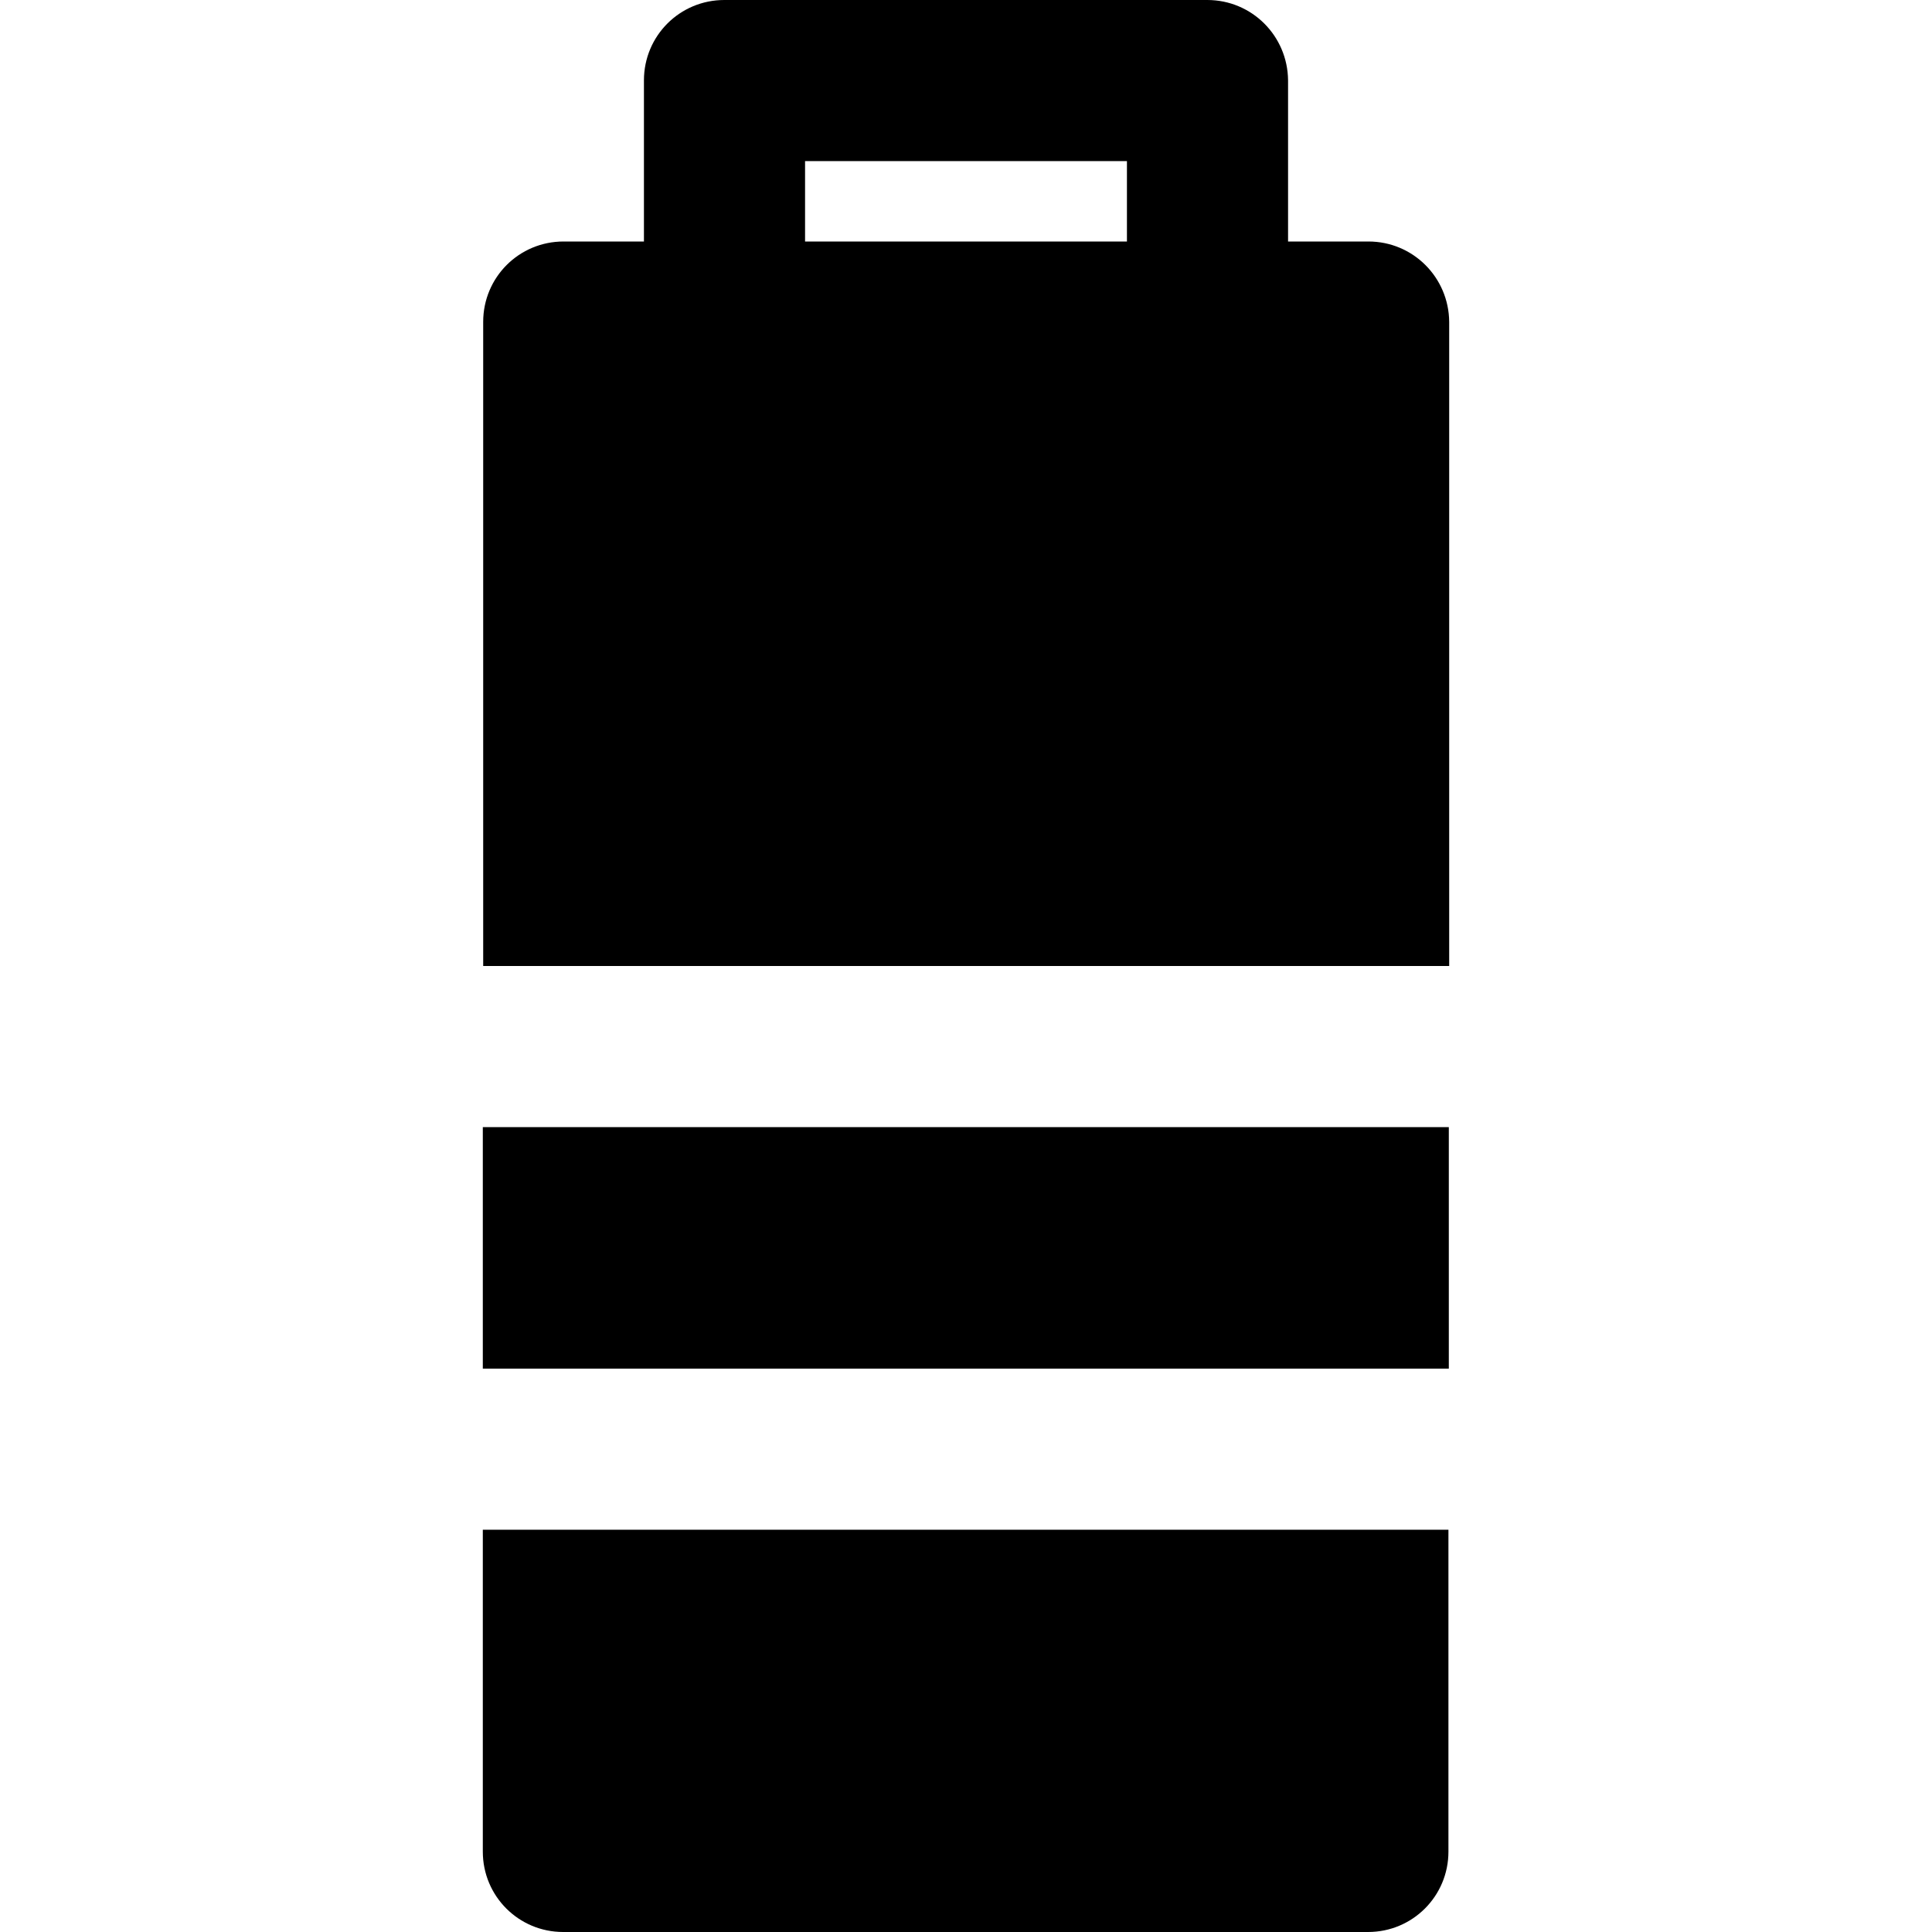 <?xml version="1.0" encoding="iso-8859-1"?>
<!-- Generator: Adobe Illustrator 19.0.0, SVG Export Plug-In . SVG Version: 6.00 Build 0)  -->
<svg version="1.1" id="Capa_1" xmlns="http://www.w3.org/2000/svg" xmlns:xlink="http://www.w3.org/1999/xlink" x="0px" y="0px"
	 viewBox="0 0 512 512" style="enable-background:new 0 0 512 512;" xml:space="preserve">
<g>
	<g>
		<rect x="127.95" y="298.7" width="256" height="64"/>
	</g>
</g>
<g>
	<g>
		<path d="M127.95,405.4v85.3c0,11.8,9.5,21.3,21.3,21.3h213.3c11.8,0,21.3-9.5,21.3-21.3v-85.3H127.95z"/>
	</g>
</g>
<g>
	<g>
		<path d="M362.65,64h-21.3V21.3c-0.1-11.8-9.6-21.3-21.4-21.3h-128c-11.8,0-21.3,9.5-21.3,21.3V64h-21.3
			c-11.8,0-21.3,9.5-21.3,21.3V256h256V85.3C383.95,73.5,374.45,64,362.65,64z M298.65,64h-85.3V42.7h85.3V64z"/>
	</g>
</g>
<g>
</g>
<g>
</g>
<g>
</g>
<g>
</g>
<g>
</g>
<g>
</g>
<g>
</g>
<g>
</g>
<g>
</g>
<g>
</g>
<g>
</g>
<g>
</g>
<g>
</g>
<g>
</g>
<g>
</g>
</svg>
